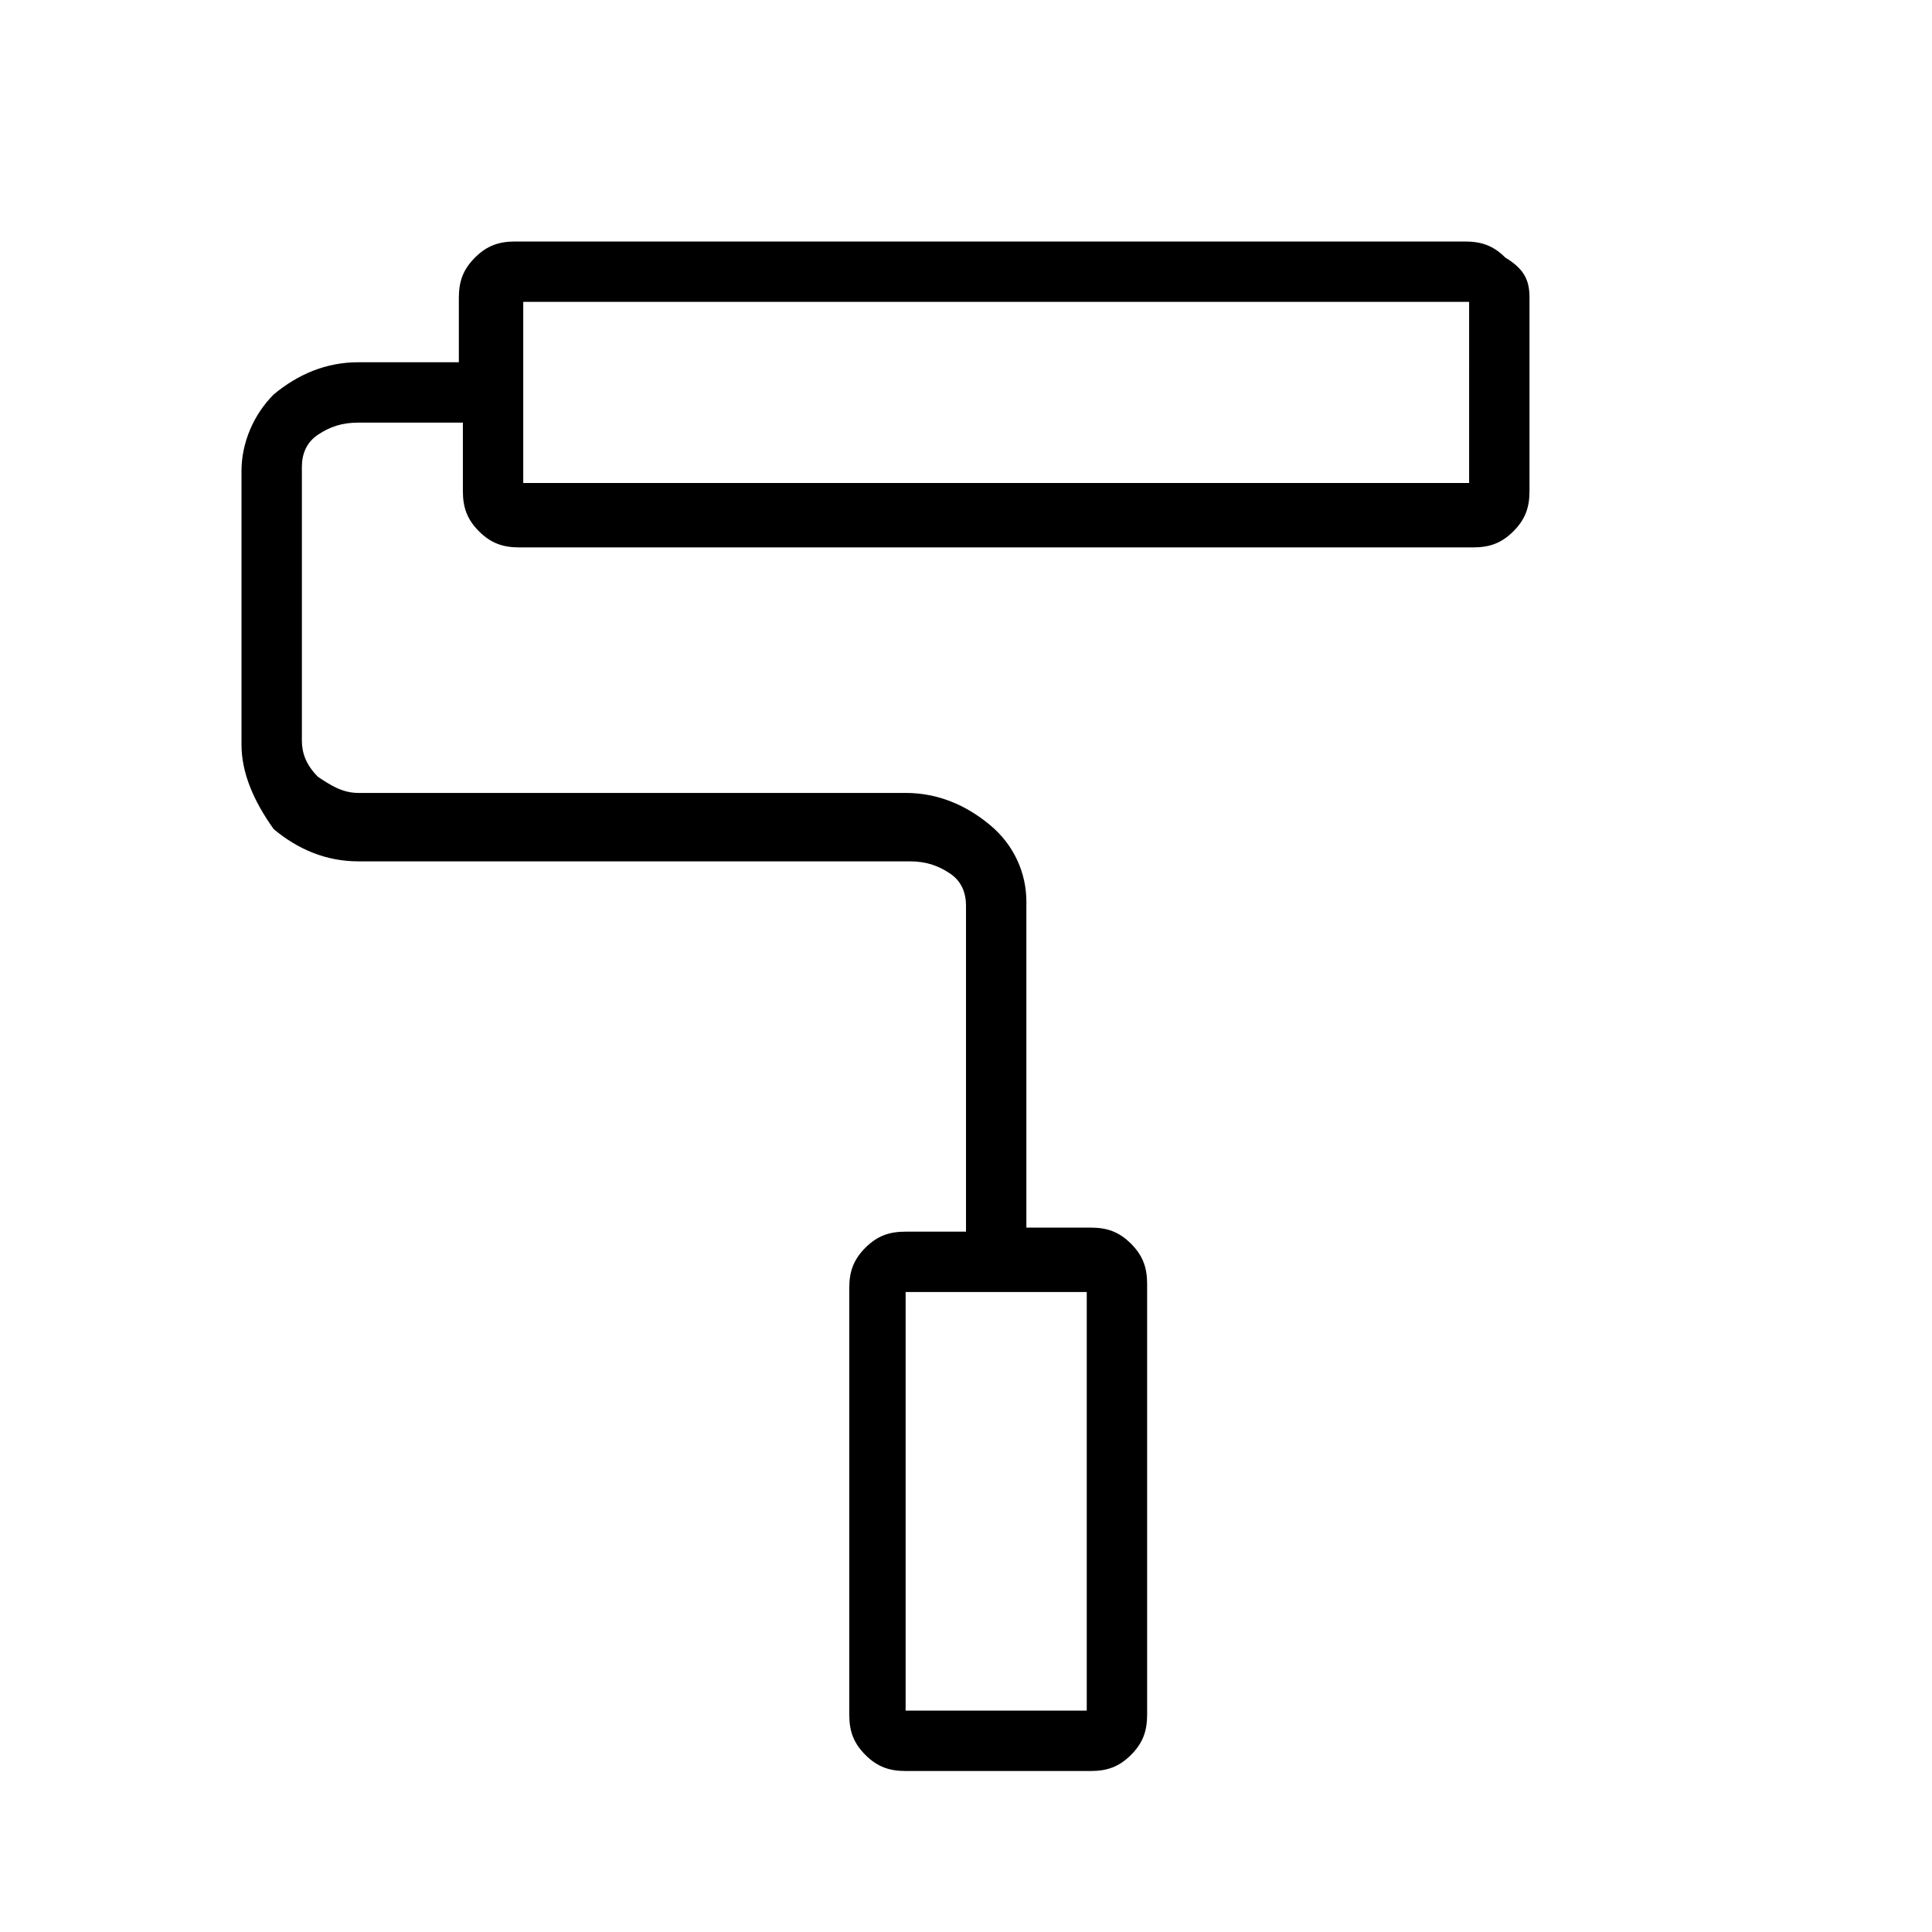 <?xml version="1.0" encoding="utf-8"?>
<!-- Generator: Adobe Illustrator 26.3.1, SVG Export Plug-In . SVG Version: 6.00 Build 0)  -->
<svg version="1.1" id="Слой_1" xmlns="http://www.w3.org/2000/svg" xmlns:xlink="http://www.w3.org/1999/xlink" x="0px" y="0px"
	 viewBox="0 0 48 48" style="enable-background:new 0 0 48 48;" xml:space="preserve">
<path d="M27.1,44h-4.6c-0.4,0-0.7-0.1-1-0.4c-0.3-0.3-0.4-0.6-0.4-1V32c0-0.4,0.1-0.7,0.4-1s0.6-0.4,1-0.4H24v-8.1
	c0-0.3-0.1-0.6-0.4-0.8c-0.3-0.2-0.6-0.3-1-0.3H8.9c-0.8,0-1.5-0.3-2.1-0.8C6.3,19.9,6,19.2,6,18.5v-6.8c0-0.7,0.3-1.4,0.8-1.9
	C7.4,9.3,8.1,9,8.9,9h2.5V7.4c0-0.4,0.1-0.7,0.4-1c0.3-0.3,0.6-0.4,1-0.4h23.6c0.4,0,0.7,0.1,1,0.4C37.9,6.7,38,7,38,7.4v4.8
	c0,0.4-0.1,0.7-0.4,1c-0.3,0.3-0.6,0.4-1,0.4H12.9c-0.4,0-0.7-0.1-1-0.4c-0.3-0.3-0.4-0.6-0.4-1v-1.7H8.9c-0.4,0-0.7,0.1-1,0.3
	s-0.4,0.5-0.4,0.8v6.8c0,0.3,0.1,0.6,0.4,0.9c0.3,0.2,0.6,0.4,1,0.4h13.6c0.8,0,1.5,0.3,2.1,0.8s0.9,1.2,0.9,1.9v8.1h1.6
	c0.4,0,0.7,0.1,1,0.4s0.4,0.6,0.4,1v10.7c0,0.4-0.1,0.7-0.4,1C27.8,43.9,27.5,44,27.1,44z M22.5,42.5H27V32.1h-4.5V42.5z M13,12
	h23.5V7.5H13V12z M22.5,42.5H27H22.5z M13,12V7.5V12z"/>
</svg>
